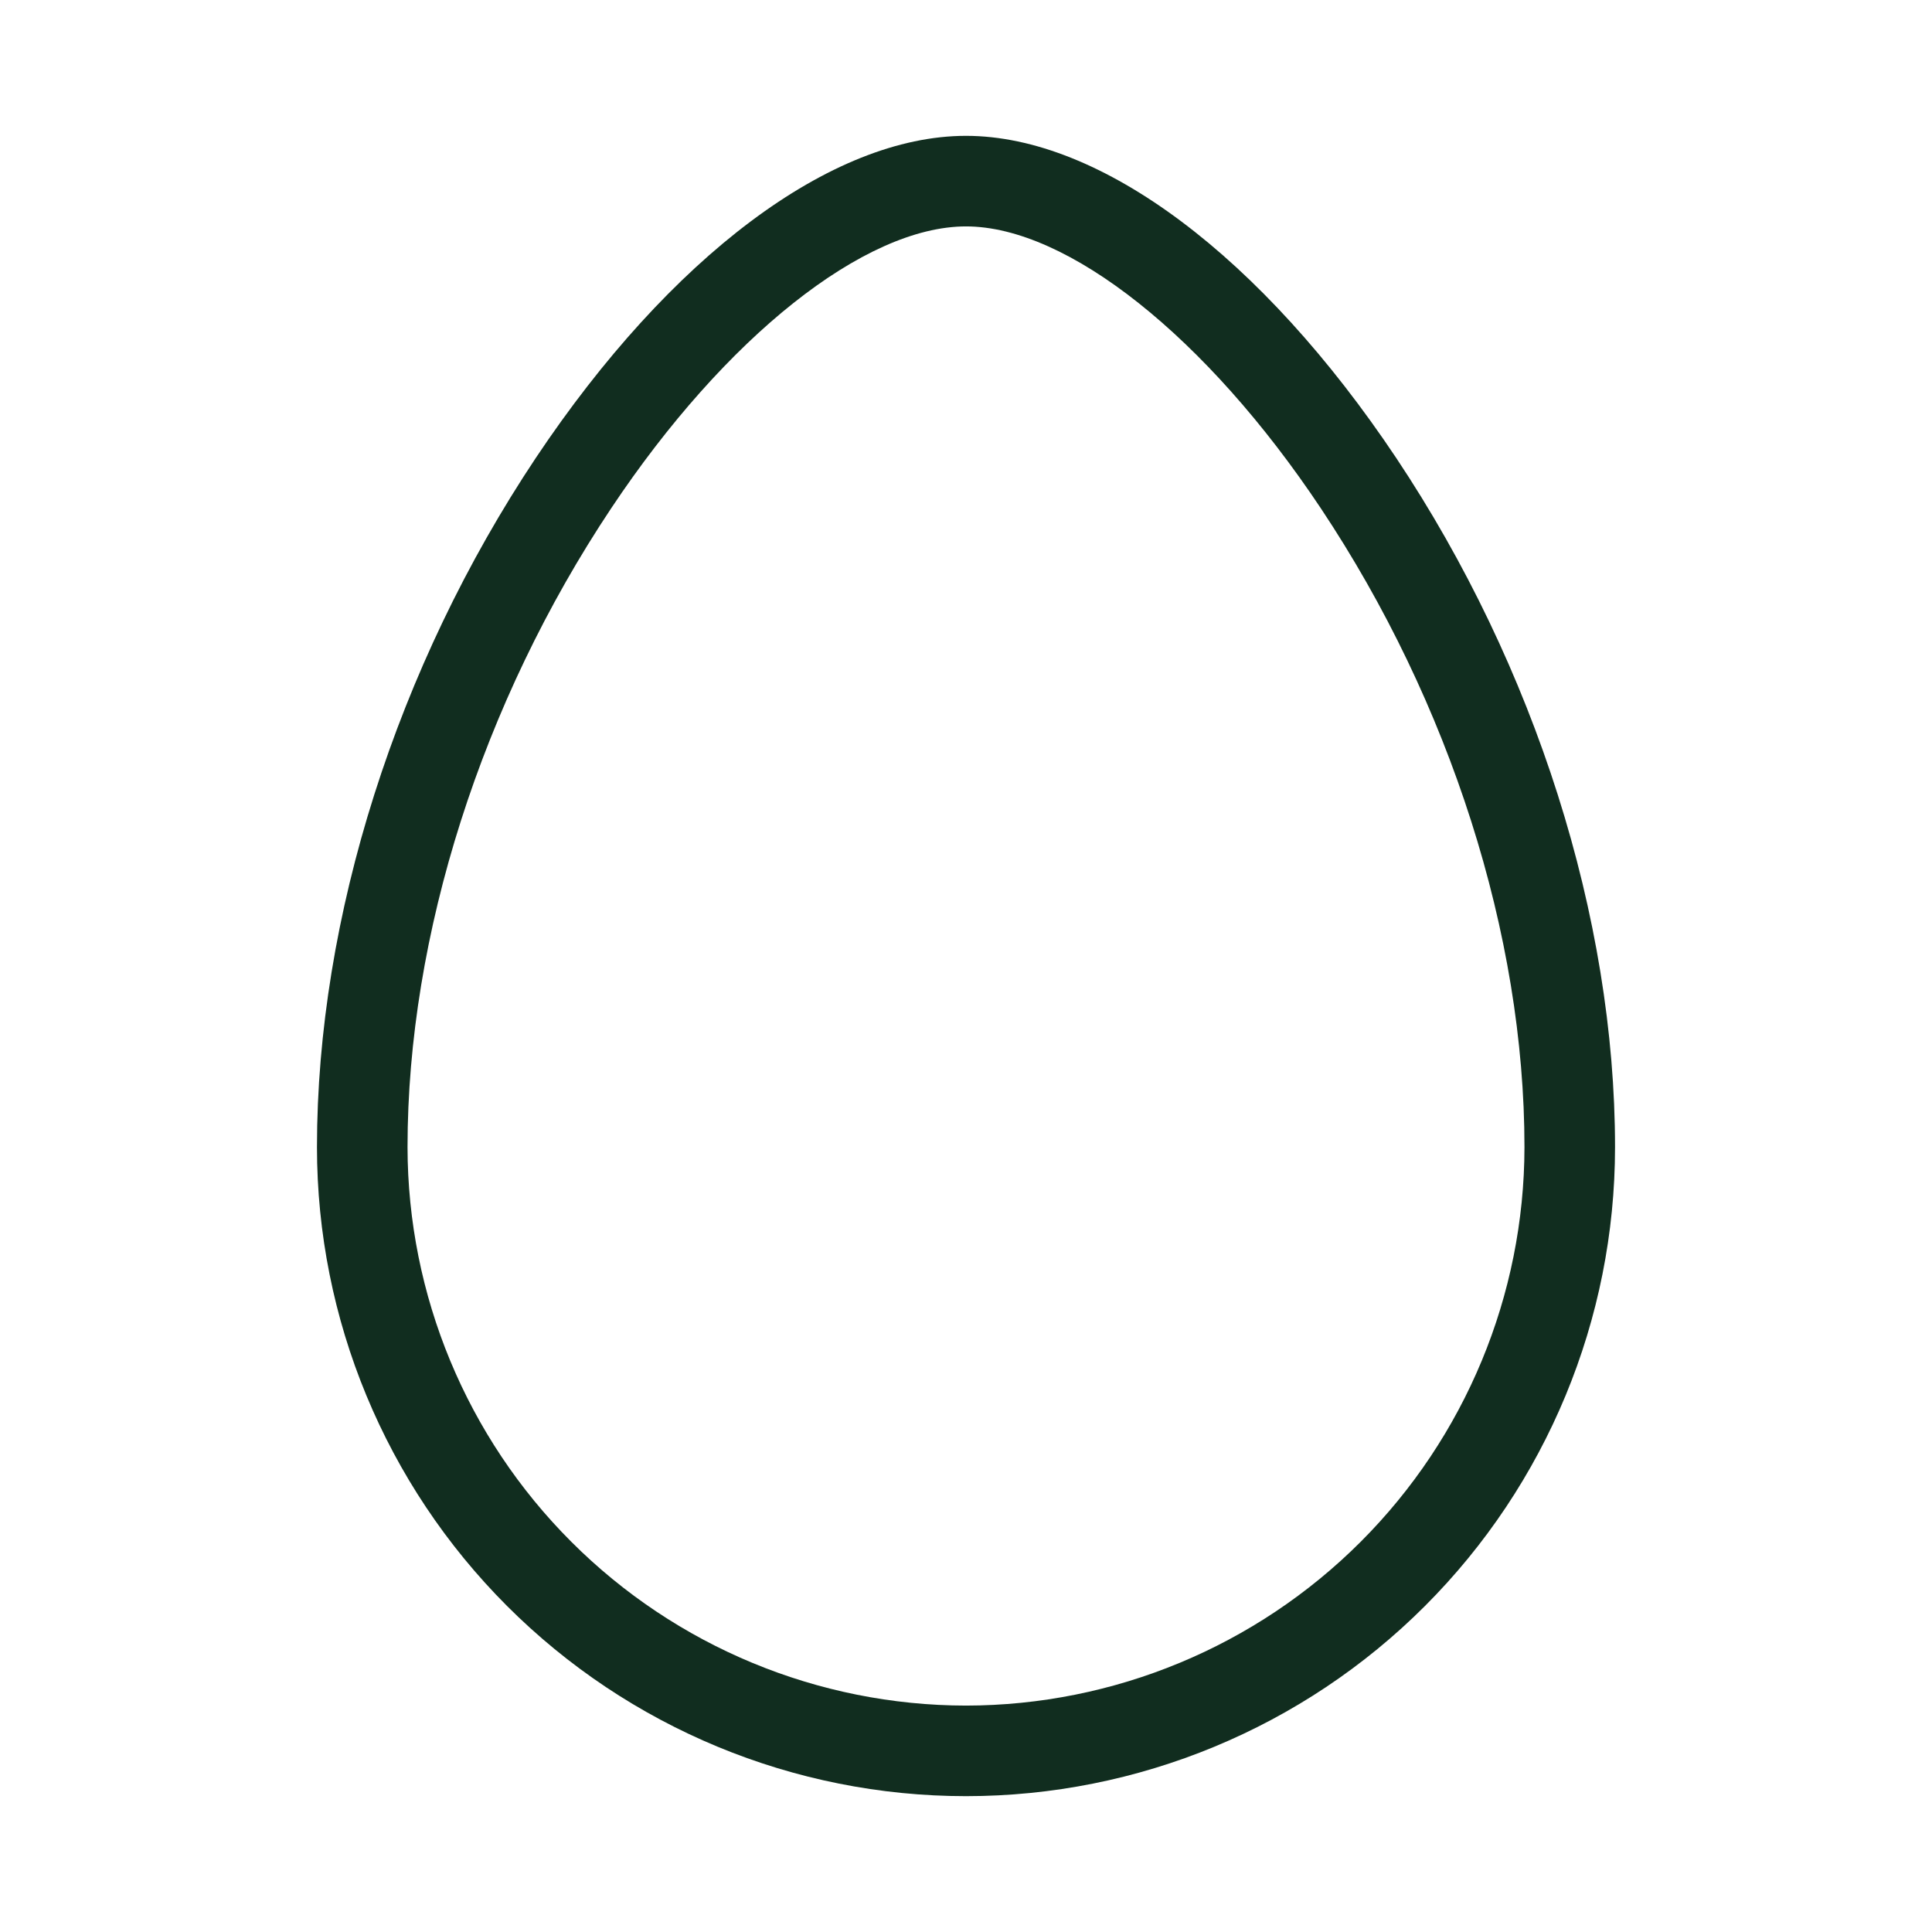 <svg width="32" height="32" viewBox="0 0 32 32" fill="none" xmlns="http://www.w3.org/2000/svg">
<path d="M23.125 7.584C20.898 4.25 18.234 2.25 16 2.25C13.766 2.25 11.102 4.25 8.875 7.584C6.571 11.04 5.25 15.201 5.25 19C5.25 21.851 6.383 24.585 8.399 26.601C10.415 28.617 13.149 29.75 16 29.75C18.851 29.75 21.585 28.617 23.601 26.601C25.617 24.585 26.75 21.851 26.75 19C26.75 15.201 25.429 11.04 23.125 7.584ZM16 28.25C13.548 28.247 11.197 27.271 9.463 25.537C7.728 23.803 6.753 21.452 6.75 19C6.75 15.49 7.98 11.633 10.125 8.416C12.014 5.581 14.32 3.75 16 3.75C17.68 3.75 19.986 5.581 21.875 8.416C24.019 11.633 25.25 15.49 25.25 19C25.247 21.452 24.271 23.803 22.537 25.537C20.803 27.271 18.452 28.247 16 28.25Z" fill="#112D1F"/>
</svg>
